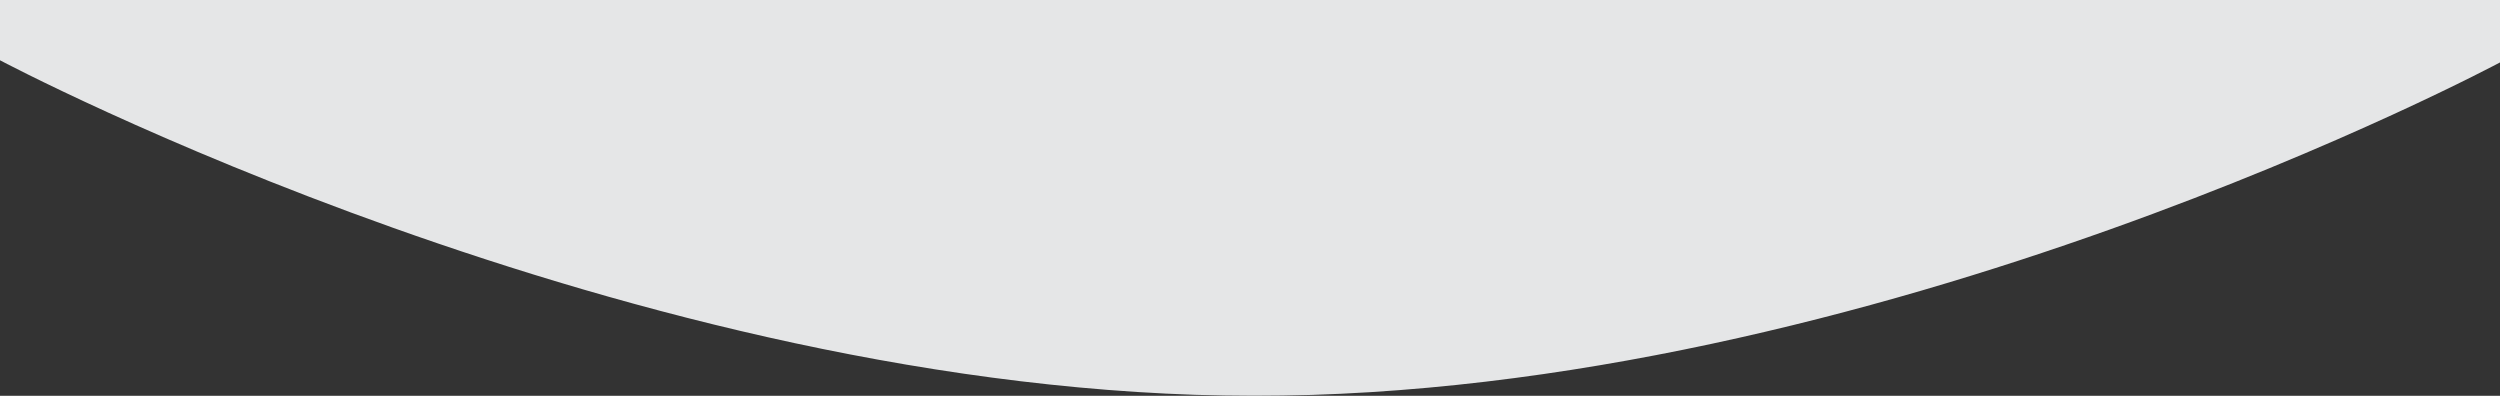 <svg xmlns="http://www.w3.org/2000/svg" width="360" height="57" viewBox="0 0 360 57"><rect x="0" y="0" width="360" height="57" fill="#333333" stroke="none"/><g><g opacity=".9"><path fill="#f8f9fb" d="M0 8.678S90.809 56.922 180.5 57C270.191 57.077 360 8.99 360 8.99V0H0z"/></g></g></svg>